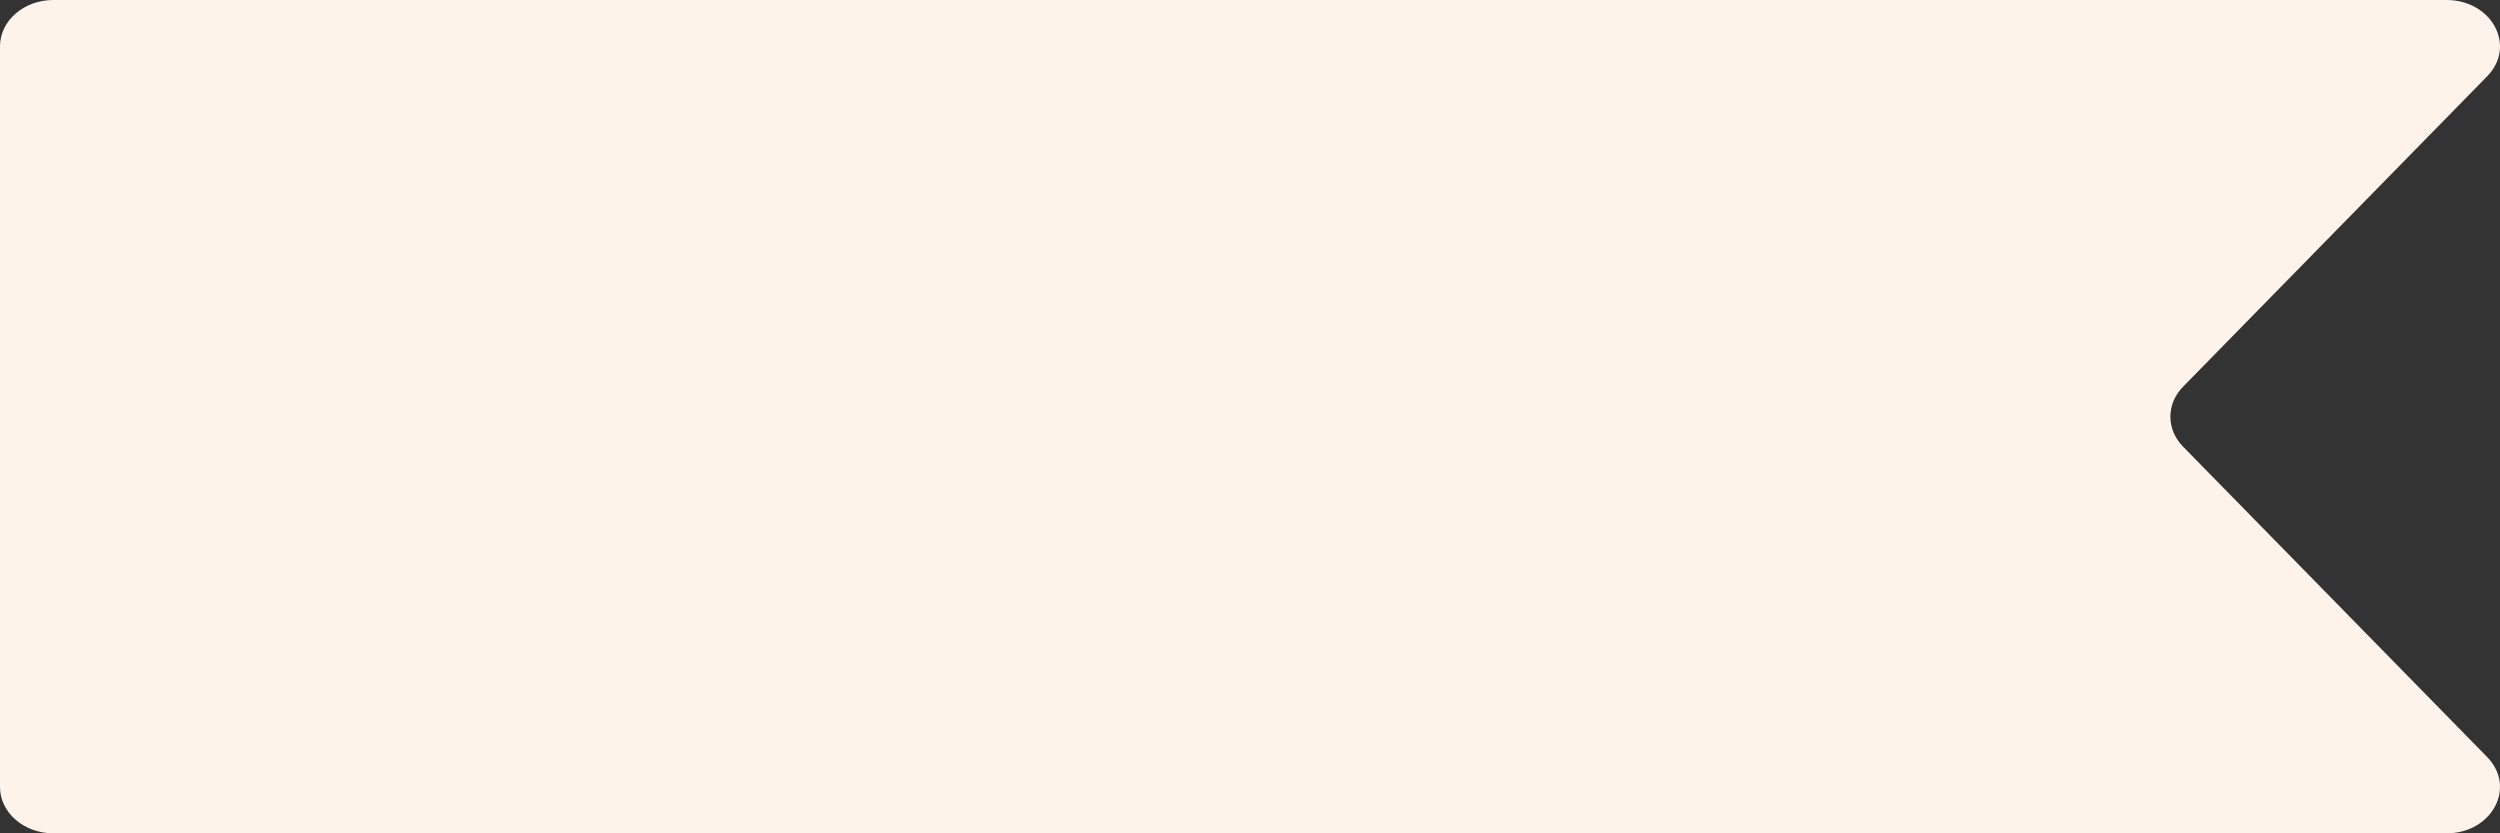<svg xmlns="http://www.w3.org/2000/svg" width="96" height="32" viewBox="0 0 96 32" fill="none">
<rect x="0" y="0" width="96" height="32" fill="#333333" stroke="none"/>
<path d="M2.05 3.48431e-06C0.918 3.52723e-06 -4.94782e-08 0.796 0 1.778L1.43341e-06 30.222C1.48289e-06 31.204 0.918 32 2.05 32L93.947 32C95.694 32 96.639 30.226 95.508 29.071L83.83 17.151C83.18 16.487 83.18 15.513 83.83 14.849L95.508 2.929C96.639 1.774 95.694 -6.62363e-08 93.947 0L2.05 3.48431e-06Z" fill="#FEF3EB"/>
</svg>